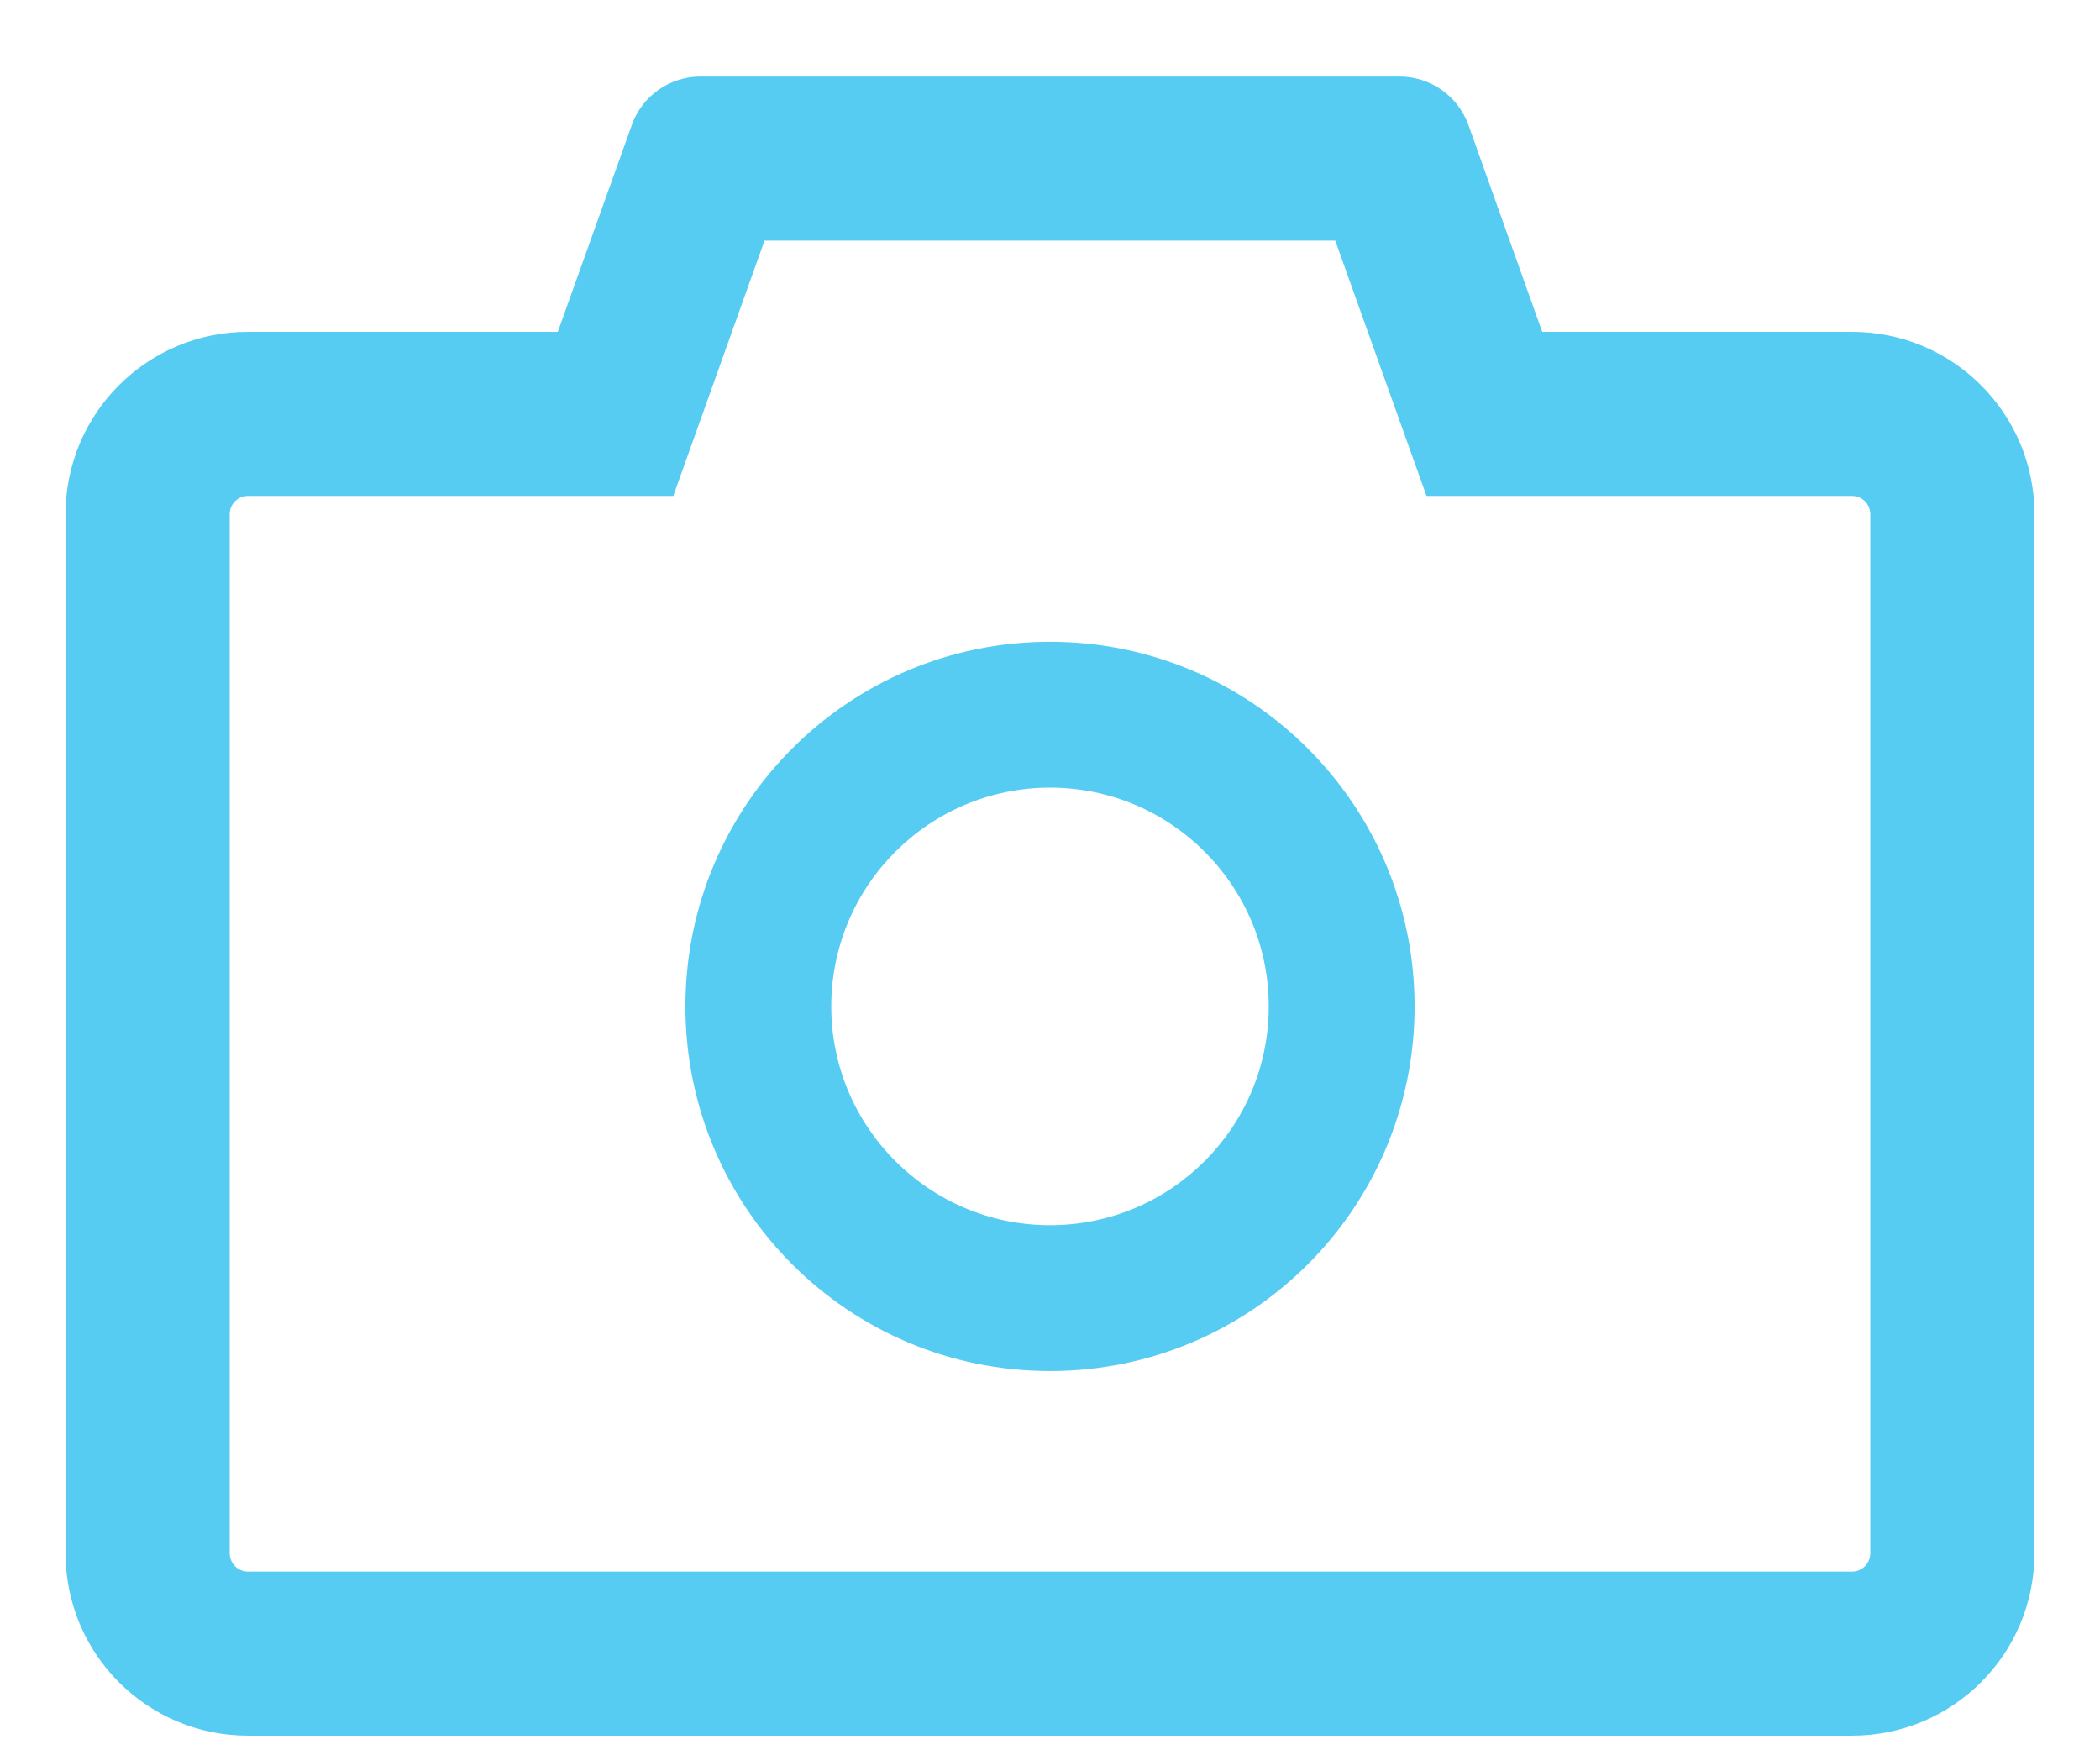 <svg width="18" height="15" viewBox="0 0 18 15" fill="none" xmlns="http://www.w3.org/2000/svg">
<path d="M15.875 2.844H13.219L12.586 1.07C12.542 0.949 12.462 0.844 12.357 0.77C12.251 0.696 12.125 0.656 11.996 0.656H6.004C5.74 0.656 5.504 0.822 5.416 1.07L4.781 2.844H2.125C1.262 2.844 0.562 3.543 0.562 4.406V13.312C0.562 14.176 1.262 14.875 2.125 14.875H15.875C16.738 14.875 17.438 14.176 17.438 13.312V4.406C17.438 3.543 16.738 2.844 15.875 2.844ZM16.031 13.312C16.031 13.398 15.961 13.469 15.875 13.469H2.125C2.039 13.469 1.969 13.398 1.969 13.312V4.406C1.969 4.32 2.039 4.25 2.125 4.25H5.771L6.105 3.316L6.553 2.062H11.445L11.893 3.316L12.227 4.25H15.875C15.961 4.25 16.031 4.32 16.031 4.406V13.312ZM9 5.5C7.273 5.5 5.875 6.898 5.875 8.625C5.875 10.352 7.273 11.75 9 11.75C10.727 11.75 12.125 10.352 12.125 8.625C12.125 6.898 10.727 5.5 9 5.5ZM9 10.5C7.965 10.5 7.125 9.66 7.125 8.625C7.125 7.59 7.965 6.75 9 6.75C10.035 6.75 10.875 7.59 10.875 8.625C10.875 9.66 10.035 10.5 9 10.5Z" fill="#56CCF2"/>
</svg>
